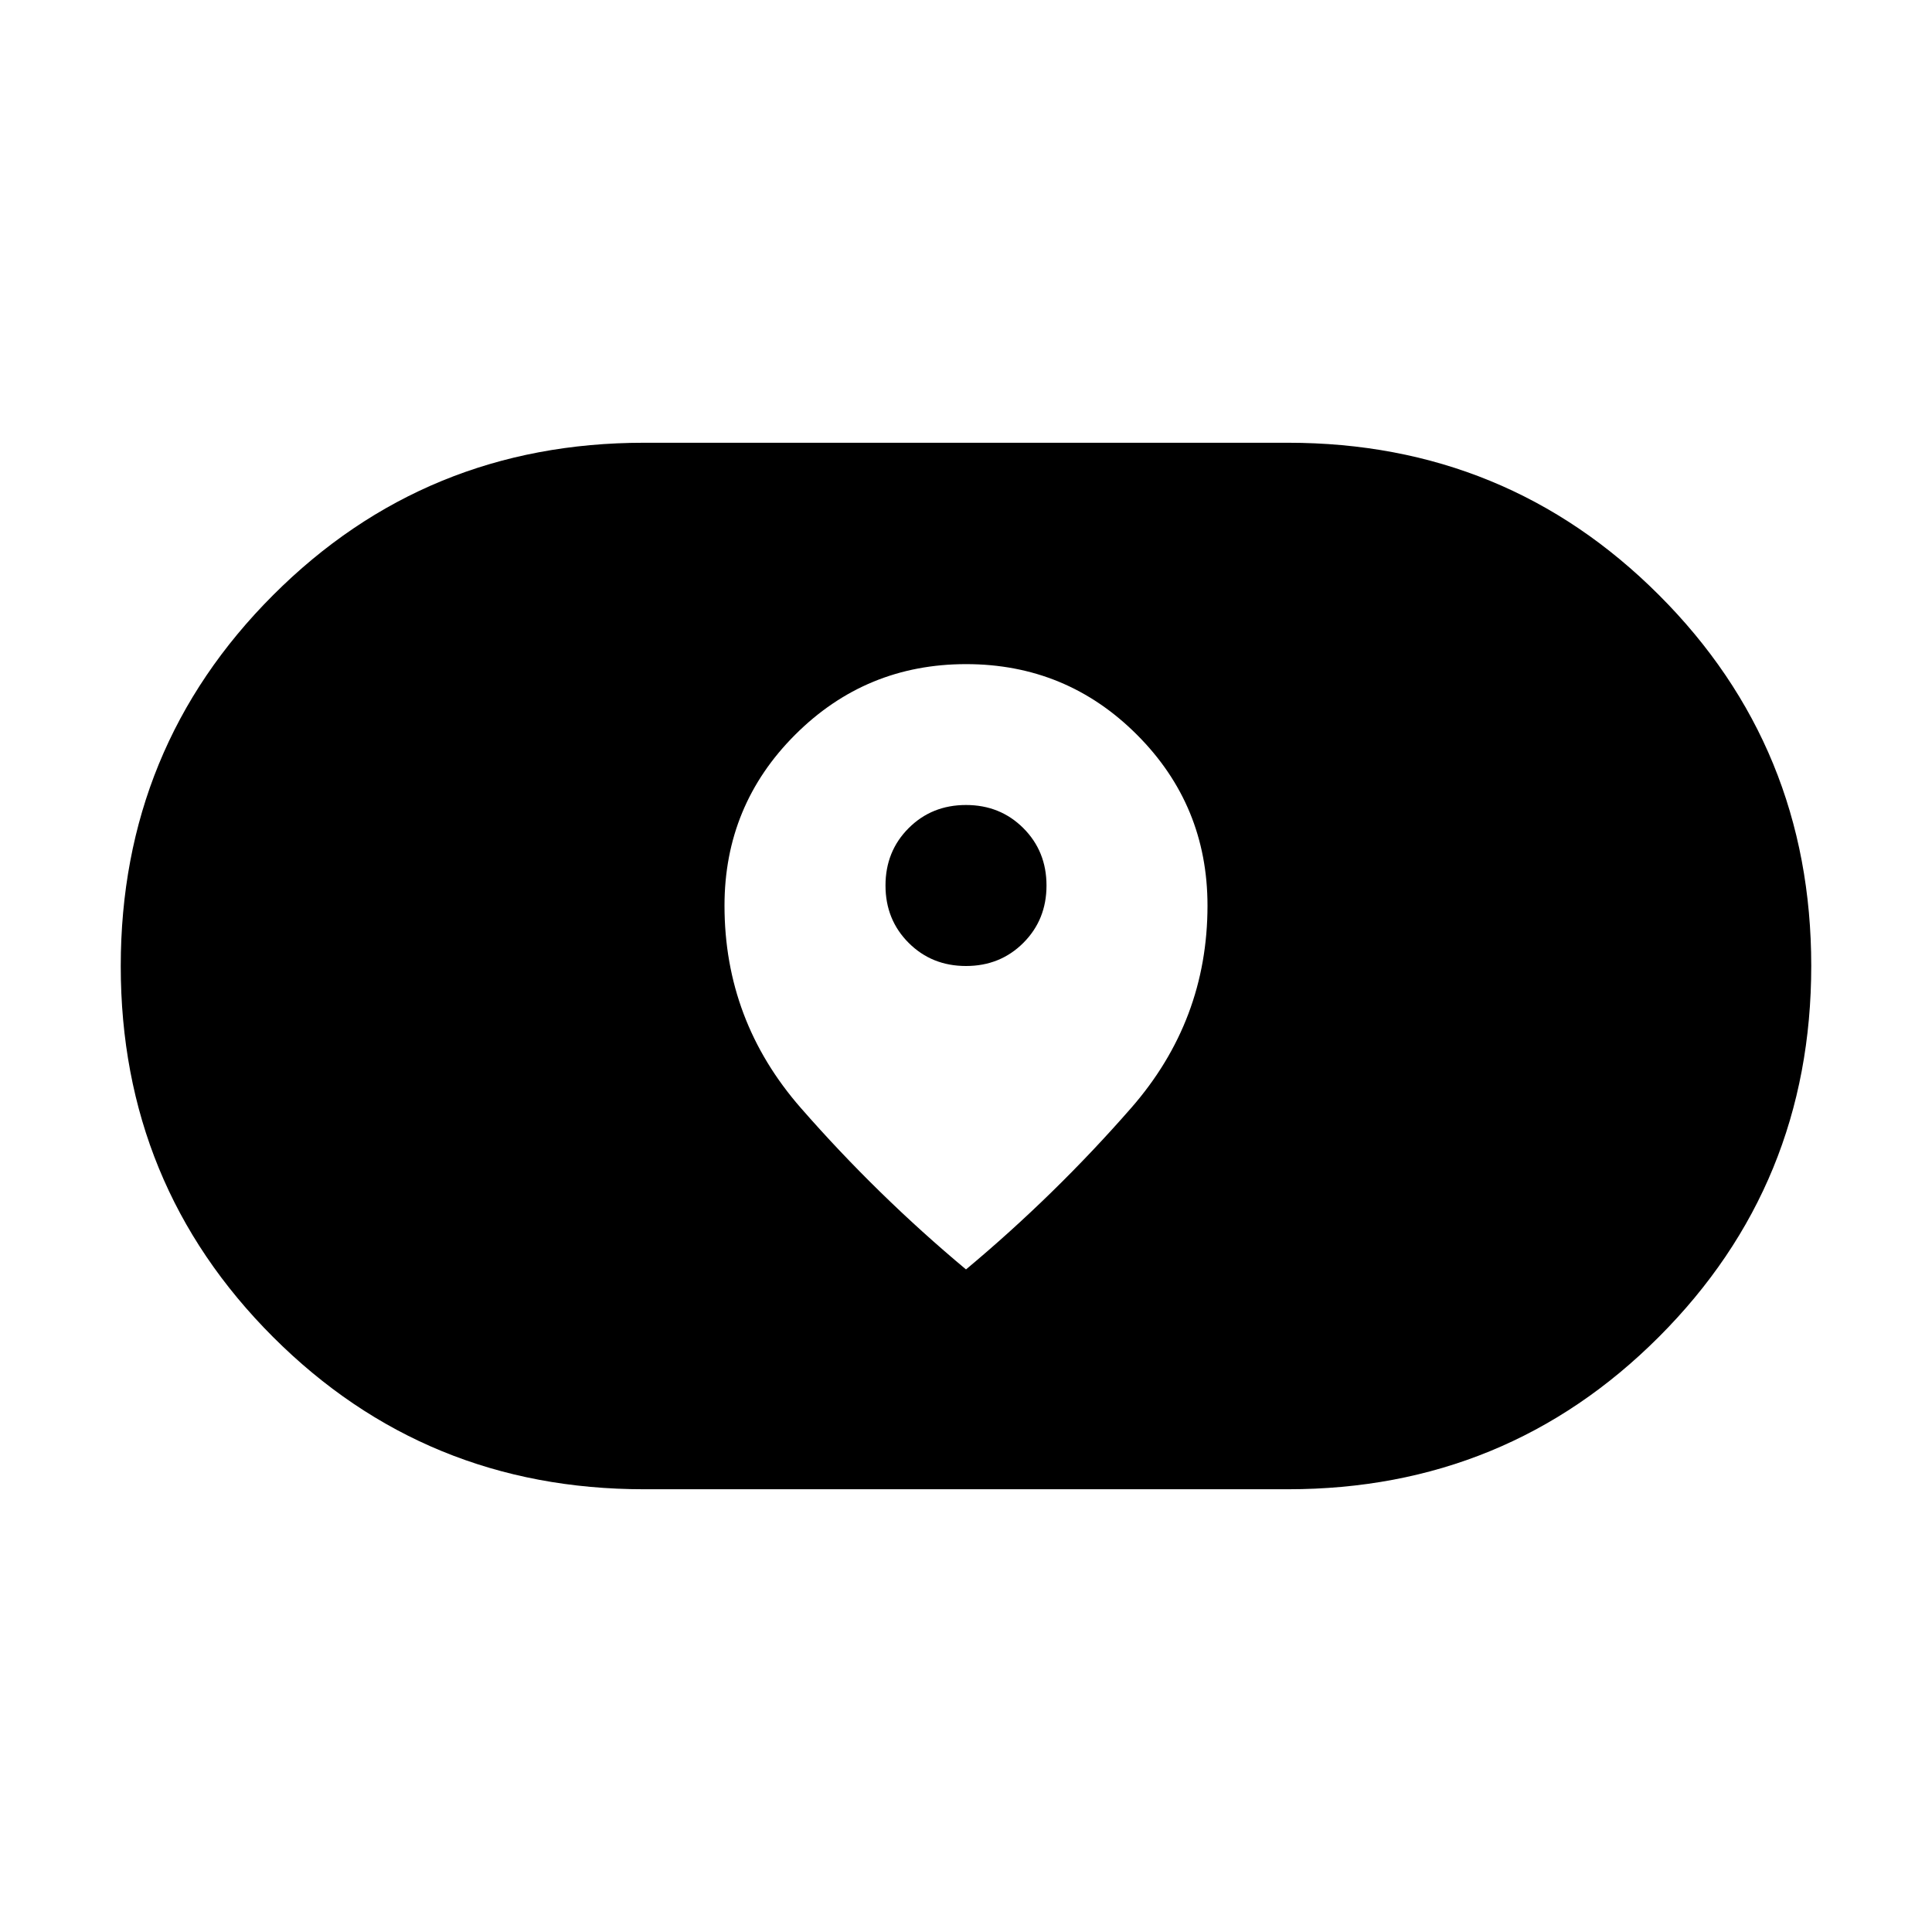 <svg xmlns="http://www.w3.org/2000/svg" height="24" viewBox="0 -960 960 960" width="24"><path d="M320-220.001q-108.642 0-184.32-75.657-75.679-75.657-75.679-184.268 0-108.612 75.679-184.342 75.678-75.731 184.32-75.731h320q108.642 0 184.32 75.657 75.679 75.657 75.679 184.268 0 108.612-75.679 184.342-75.678 75.731-184.32 75.731H320ZM360.001-510q0 57.154 37.923 100.538 37.922 43.384 82.076 80.231 44.154-36.847 82.076-80.231Q599.999-452.846 599.999-510q0-49.846-35.061-84.923-35.06-35.076-84.884-35.076-49.823 0-84.938 35.076-35.115 35.077-35.115 84.923ZM480-480q-17 0-28.5-11.5T440-520q0-17 11.5-28.5T480-560q17 0 28.5 11.5T520-520q0 17-11.5 28.5T480-480Z"/></svg>